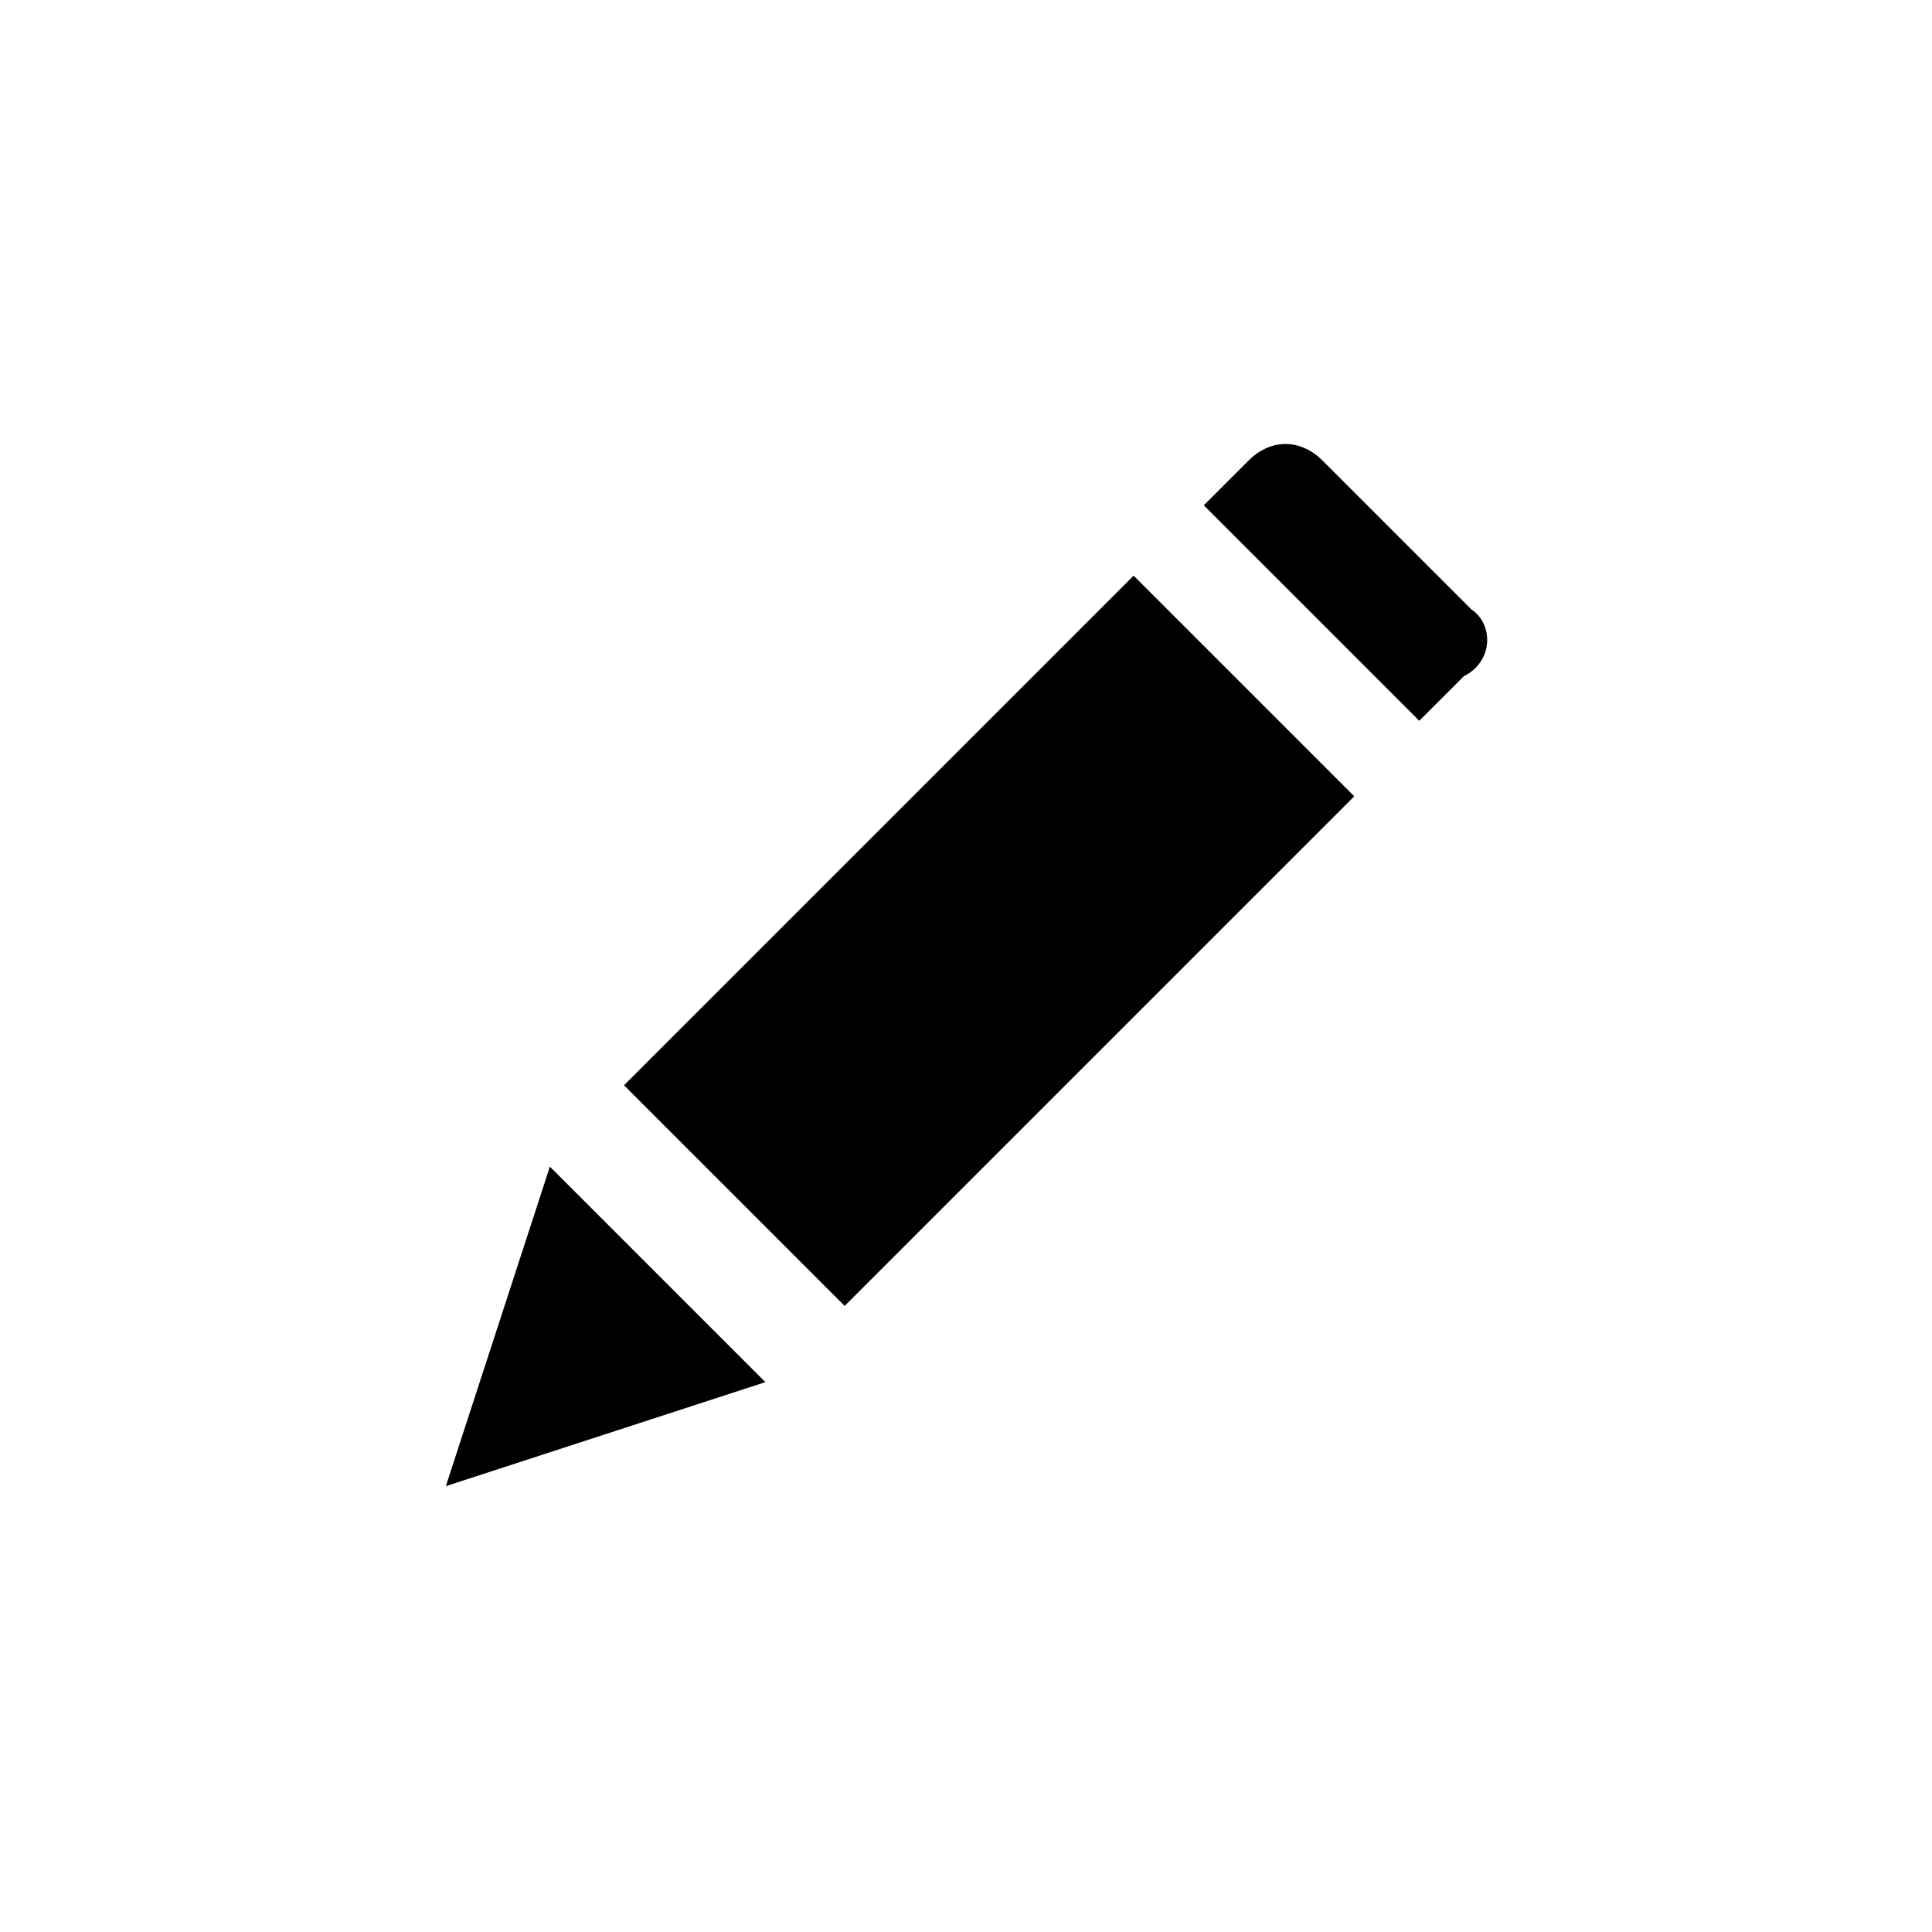 <?xml version="1.0" encoding="utf-8"?>
<!-- Generator: Adobe Illustrator 24.0.0, SVG Export Plug-In . SVG Version: 6.00 Build 0)  -->
<svg version="1.1" id="Layer_1" xmlns="http://www.w3.org/2000/svg" xmlns:xlink="http://www.w3.org/1999/xlink" x="0px" y="0px"
	 viewBox="0 0 26 26" style="enable-background:new 0 0 26 26;" xml:space="preserve">
<g>
	<g>
		<g>
			<g>
				<polygon points="7.4,15.7 6,20 10.3,18.6 				"/>
			</g>
		</g>
		<g>
			<g>
				<rect x="8.5" y="10.6" transform="matrix(0.707 -0.707 0.707 0.707 -5.106 13.12)" width="9.7" height="4.2"/>
			</g>
		</g>
		<g>
			<g>
				<path d="M19.8,8.2l-2-2c-0.3-0.3-0.7-0.3-1,0l-0.6,0.6l2.9,2.9l0.6-0.6C20.1,8.9,20.1,8.4,19.8,8.2z"/>
			</g>
		</g>
	</g>
</g>
</svg>

